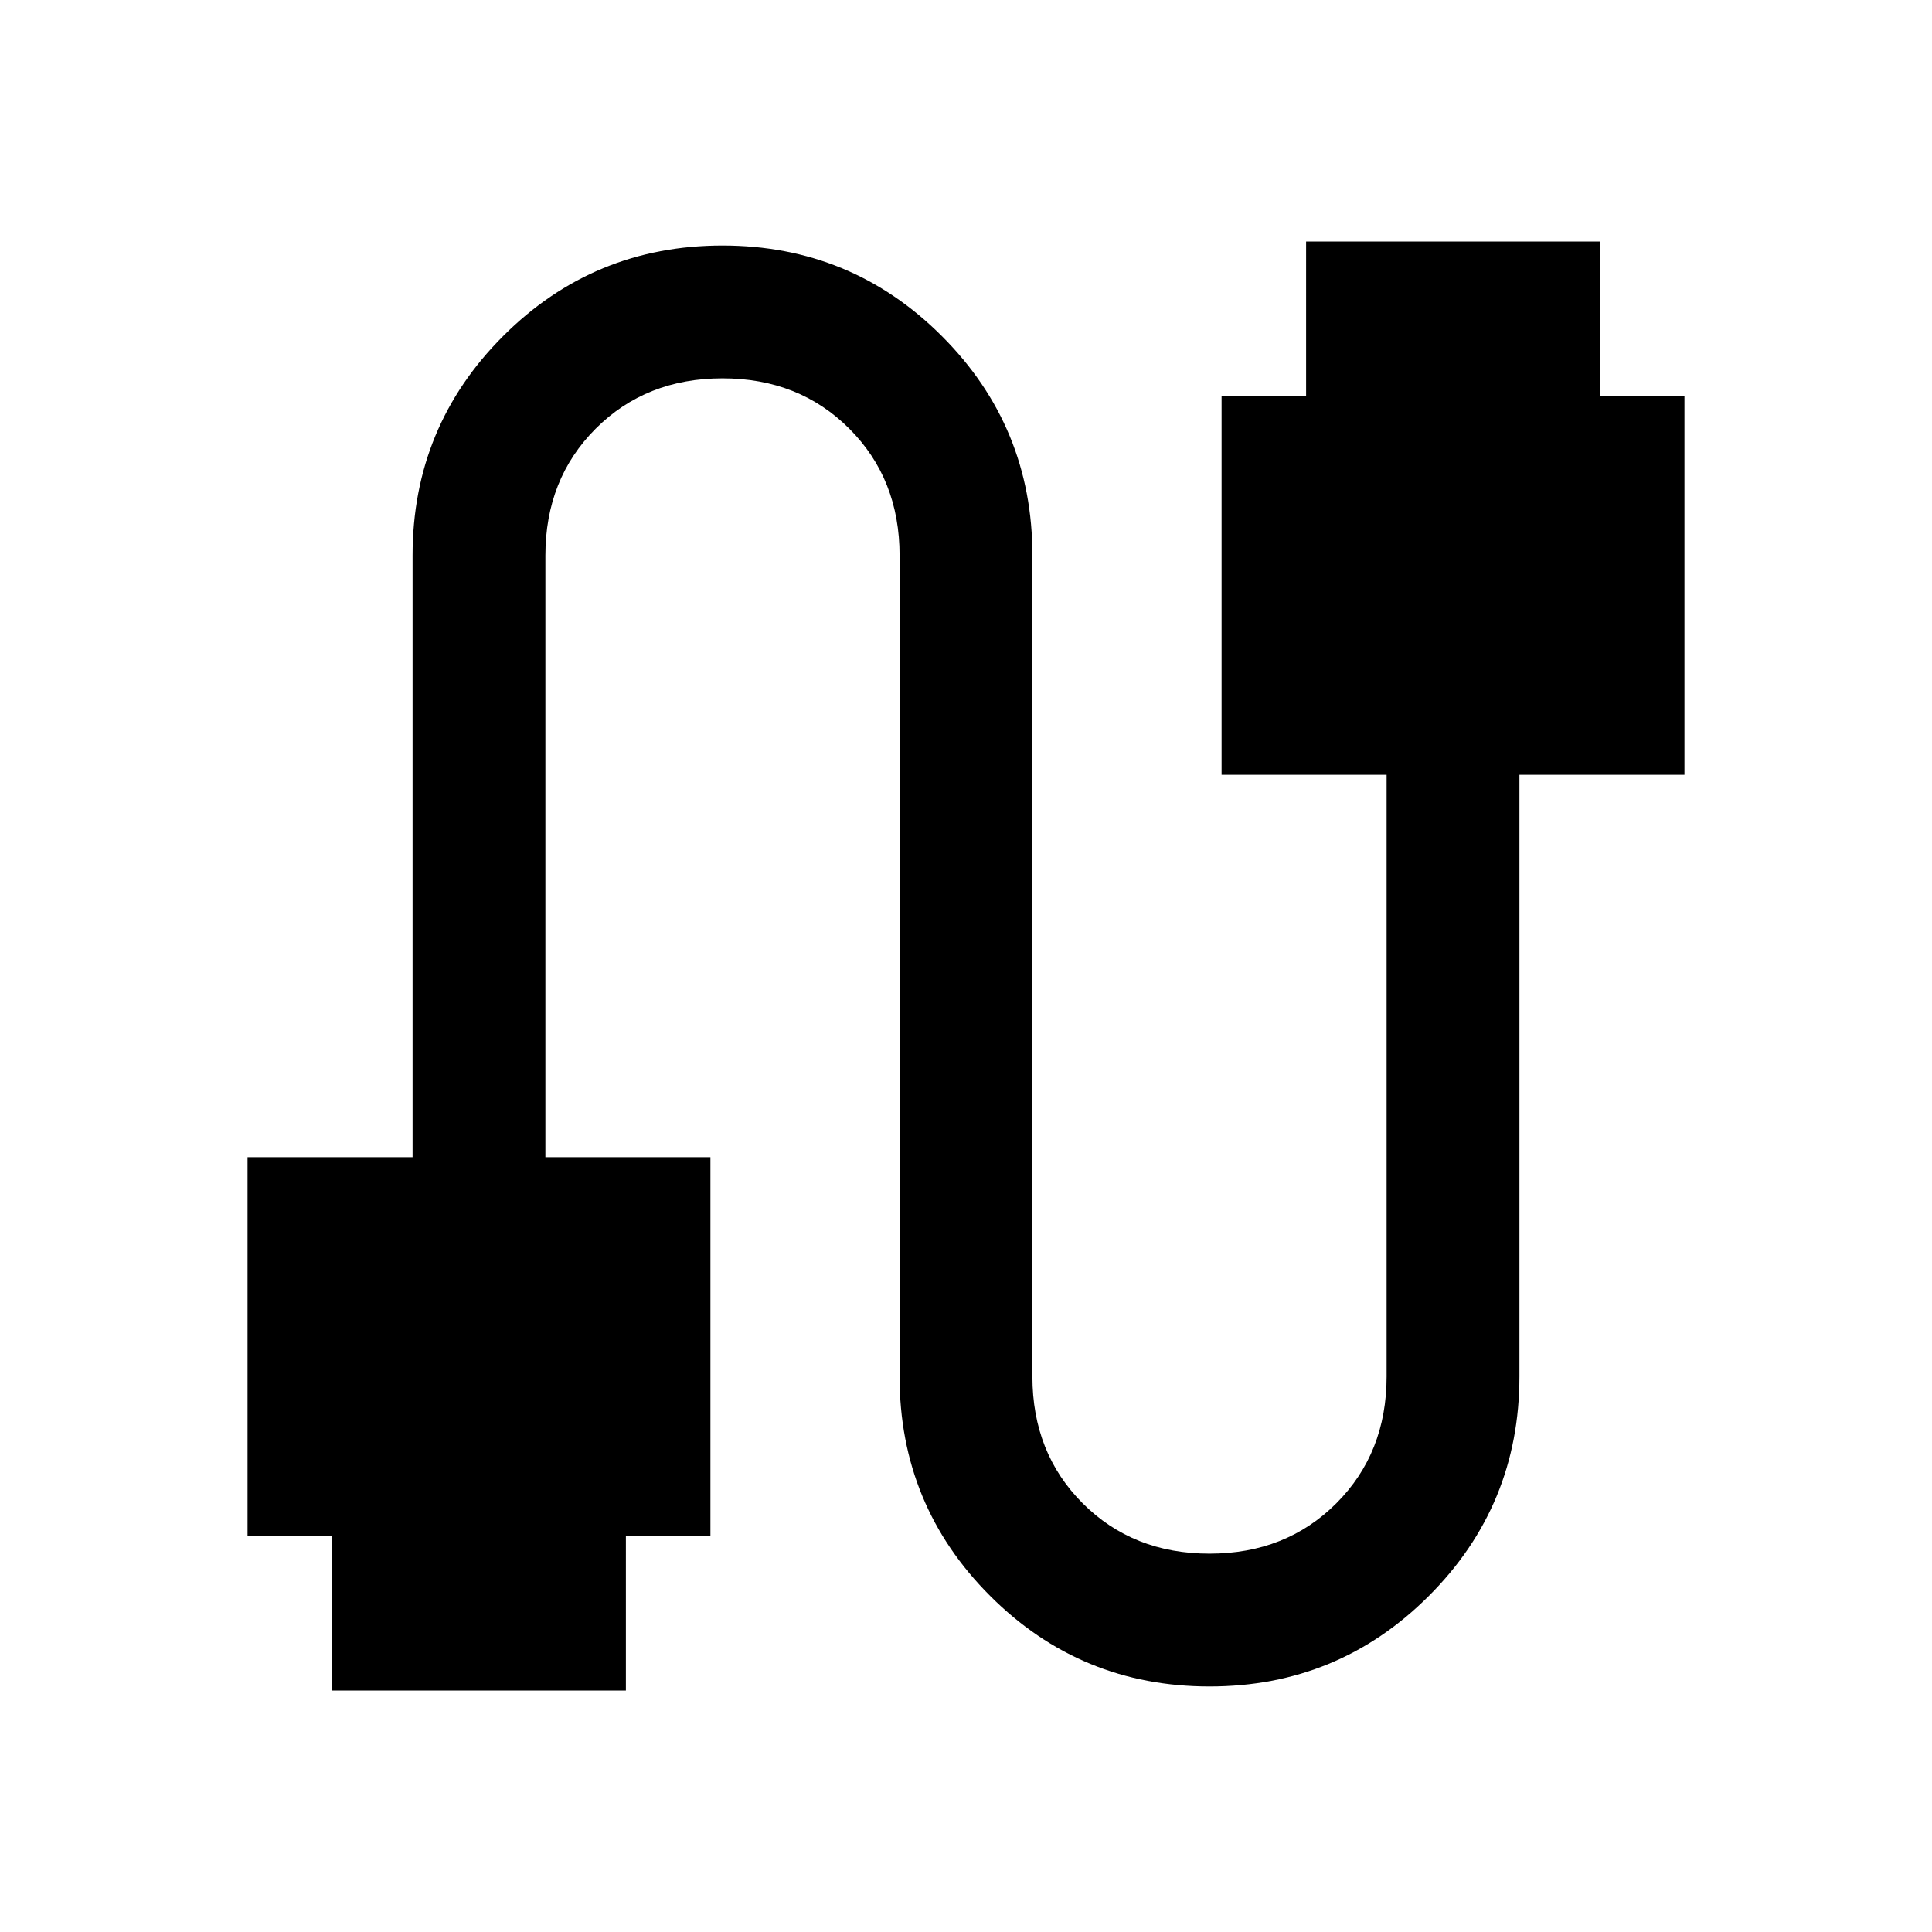 <svg xmlns="http://www.w3.org/2000/svg" height="24" width="24"><path d="M4.125 21v-1.925h-1.05v-4.7h2.05V6.9q0-1.6 1.125-2.725T8.975 3.05q1.6 0 2.725 1.125T12.825 6.9v10.2q0 .95.625 1.575t1.575.625q.95 0 1.575-.625t.625-1.575V9.625h-2.05v-4.7h1.05V3h3.65v1.925h1.05v4.7h-2.05V17.1q0 1.6-1.125 2.725t-2.725 1.125q-1.6 0-2.725-1.125T11.175 17.1V6.9q0-.95-.625-1.575T8.975 4.7q-.95 0-1.575.625T6.775 6.9v7.475h2.05v4.7h-1.05V21Z"/></svg>
